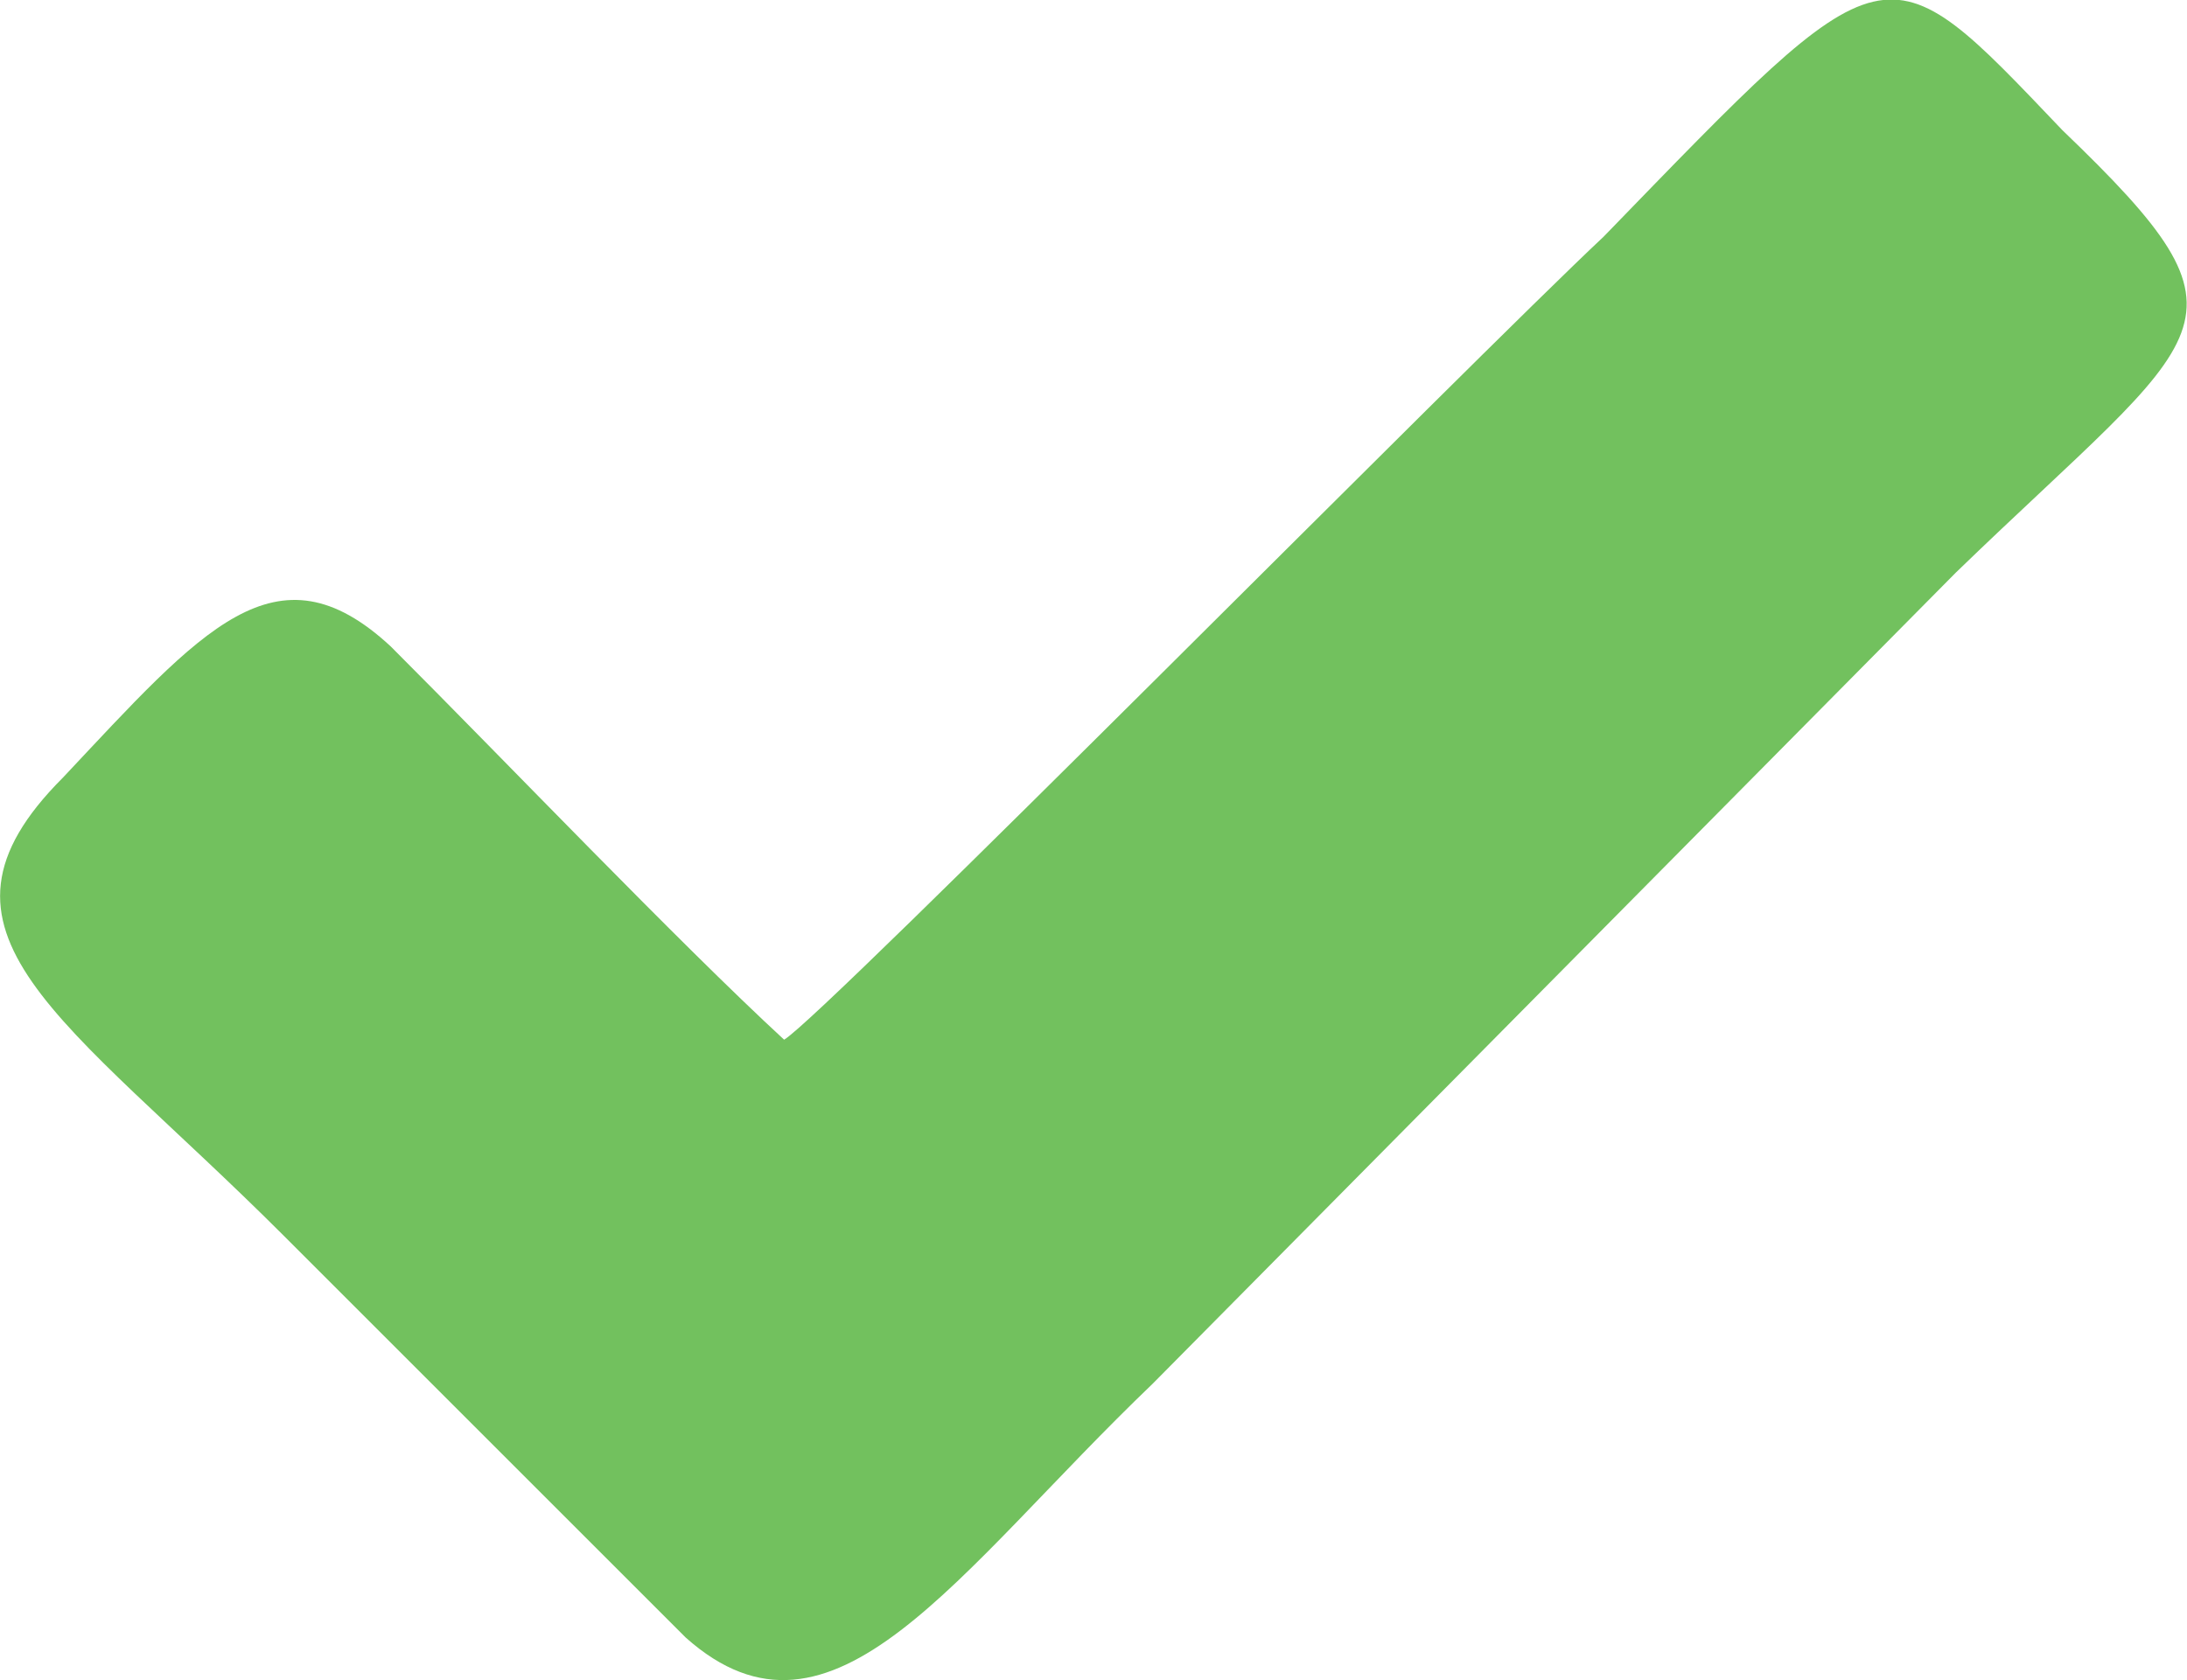 <svg xmlns="http://www.w3.org/2000/svg" width="10.41" height="8" viewBox="0 0 10.41 8"><defs><style>.a{fill:#72c15e;fill-rule:evenodd;}</style></defs><path class="a" d="M13.737,24.2c-.507-.468-1.326-1.326-1.872-1.872-.546-.507-.9-.078-1.56.624-.741.741,0,1.131,1.053,2.184l1.911,1.911c.7.624,1.287-.312,2.223-1.209l3.823-3.862c1.209-1.17,1.482-1.17.507-2.106-.858-.9-.819-.9-2.184.507-.624.585-3.706,3.706-3.9,3.823Z" transform="translate(-10.005 -19.25)"/></svg>